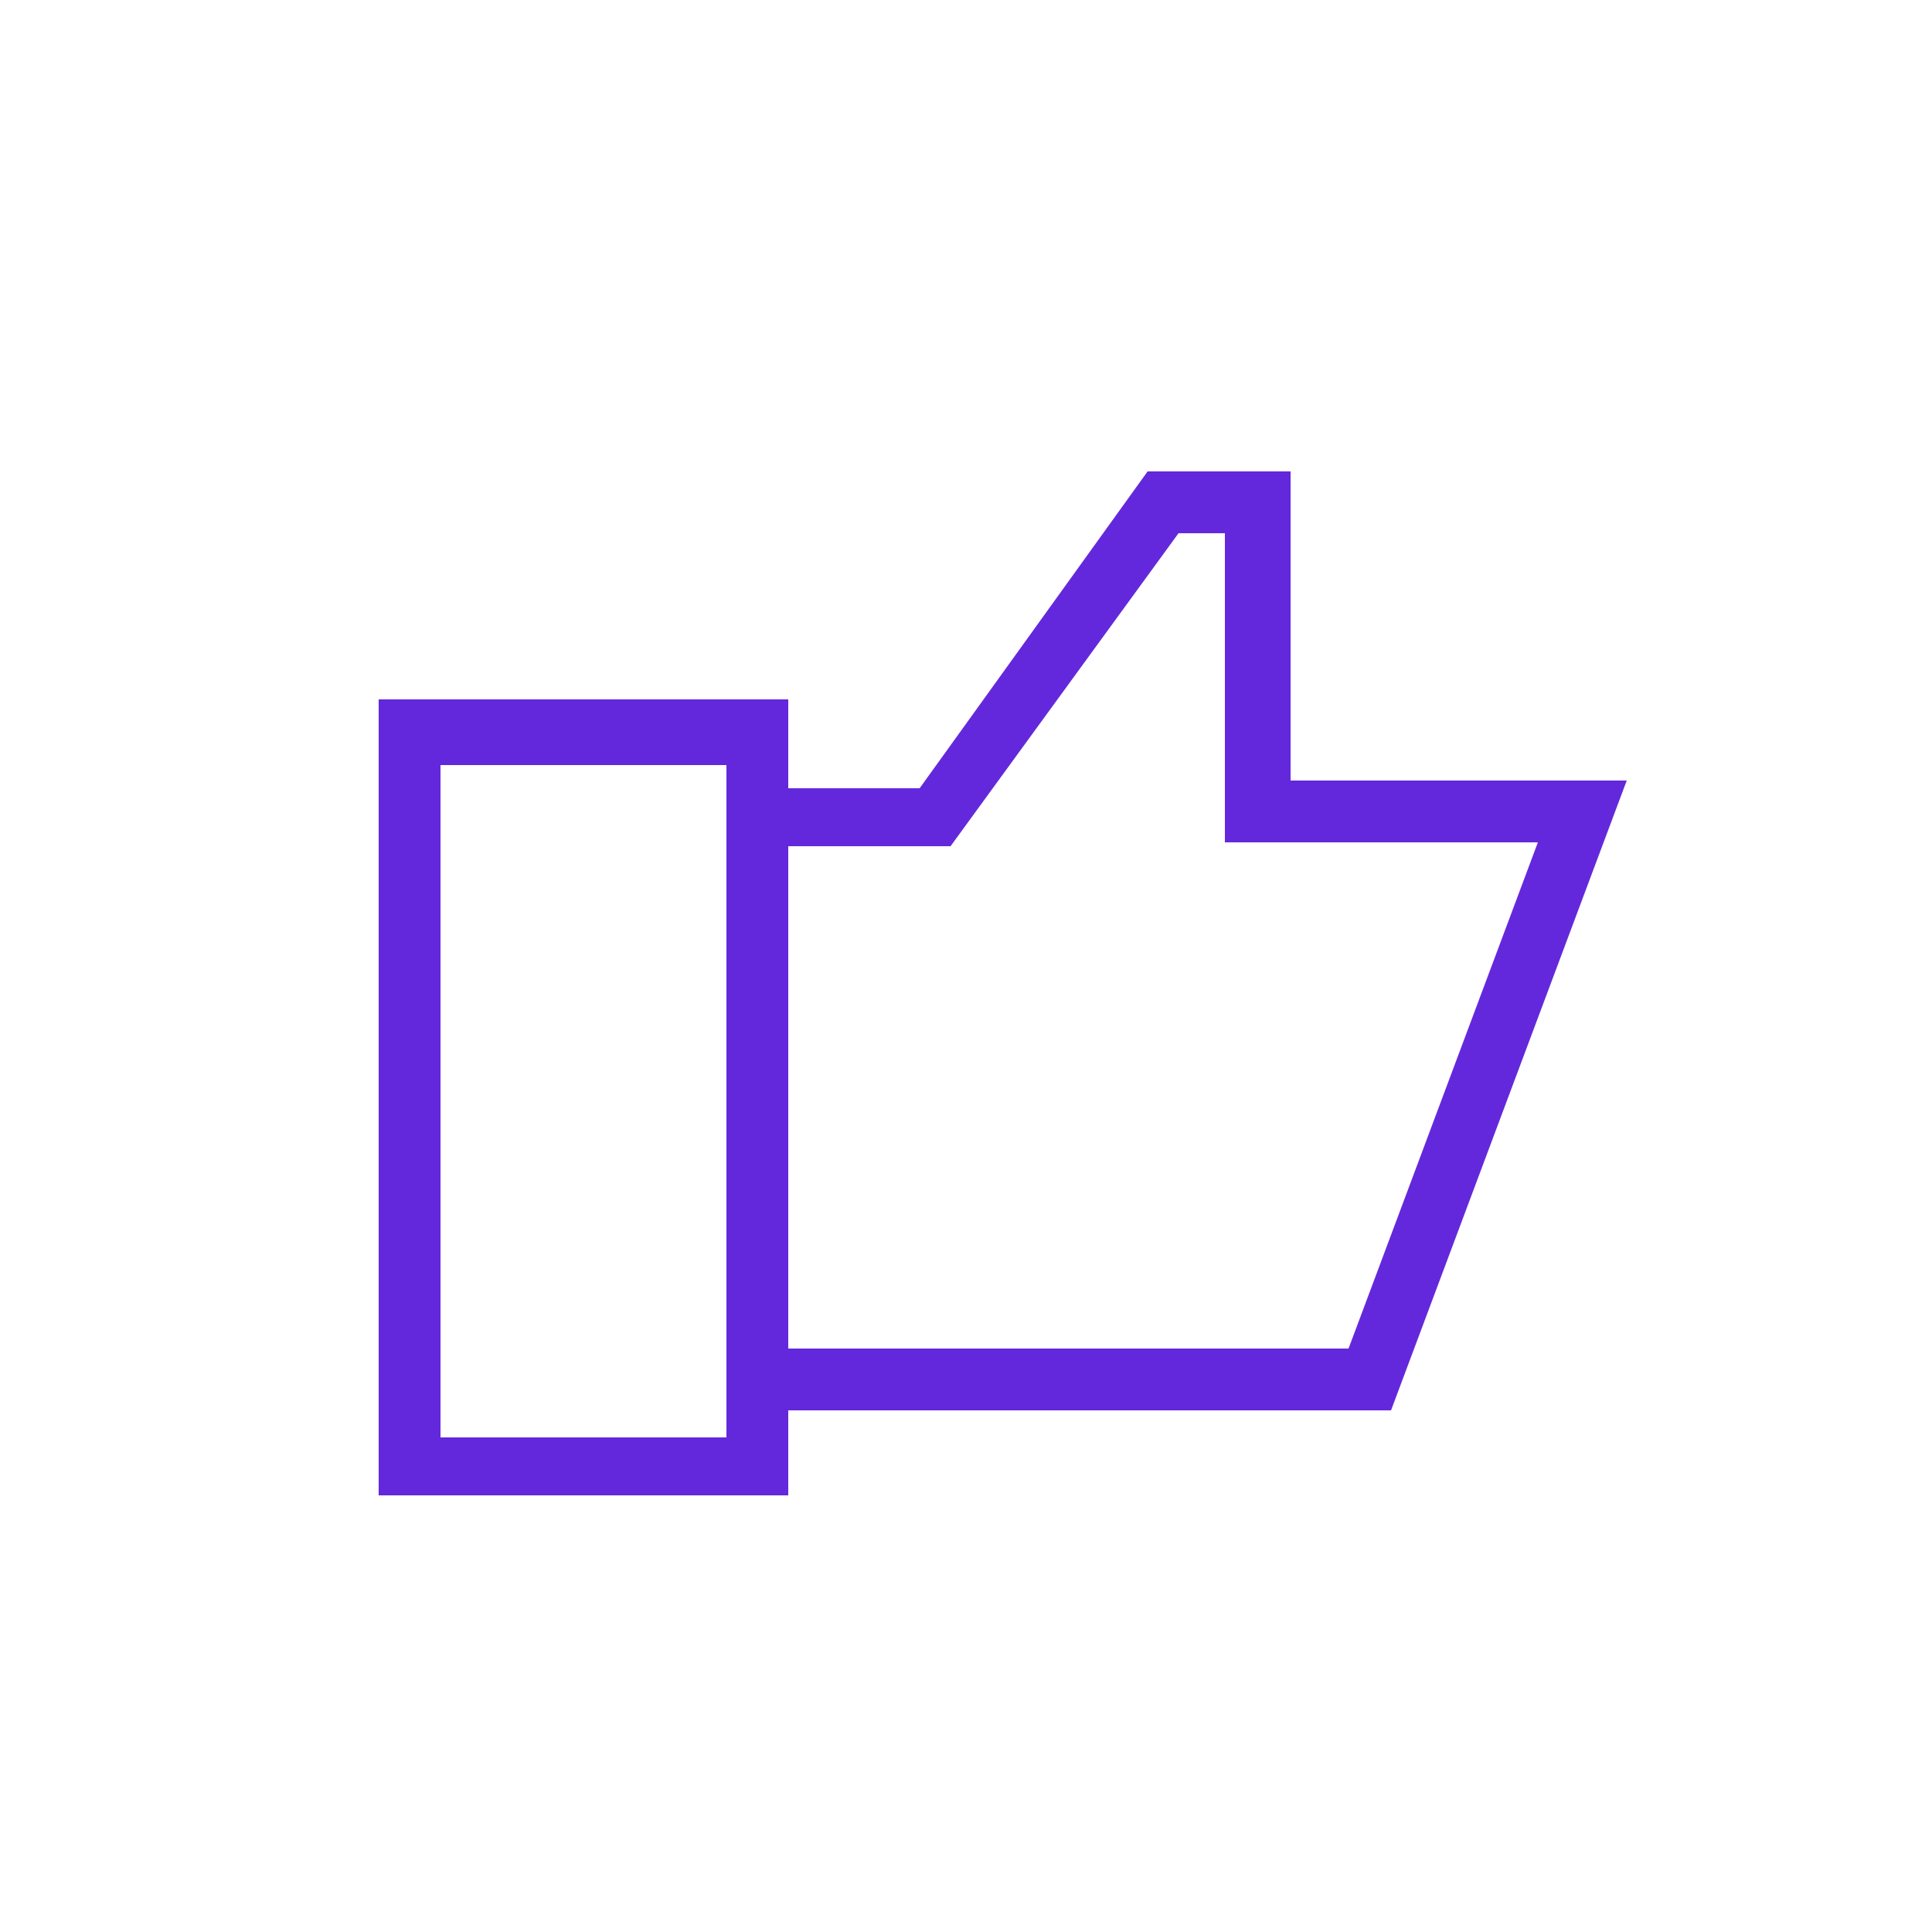 <?xml version="1.0" encoding="utf-8"?>
<!-- Generator: Adobe Illustrator 24.1.1, SVG Export Plug-In . SVG Version: 6.00 Build 0)  -->
<svg version="1.1" id="Layer_1" xmlns="http://www.w3.org/2000/svg" xmlns:xlink="http://www.w3.org/1999/xlink" x="0px" y="0px"
	 viewBox="0 0 50 50" style="enable-background:new 0 0 50 50;" xml:space="preserve">
<style type="text/css">
	.st0{fill:#6428DC;}
</style>
<g>
	<g>
		<path class="st0" d="M20.4,38.7H9.8V18.1h10.6V38.7z M11.4,37.2h7.4V19.8h-7.4V37.2z"/>
	</g>
	<g>
		<polygon class="st0" points="36,36.5 19.6,36.5 19.6,34.9 34.9,34.9 39.8,21.8 31.7,21.8 31.7,13.8 30.5,13.8 24.6,21.9 
			19.6,21.9 19.6,20.4 23.8,20.4 29.7,12.2 33.4,12.2 33.4,20.2 42.1,20.2 		"/>
	</g>
</g>
</svg>
